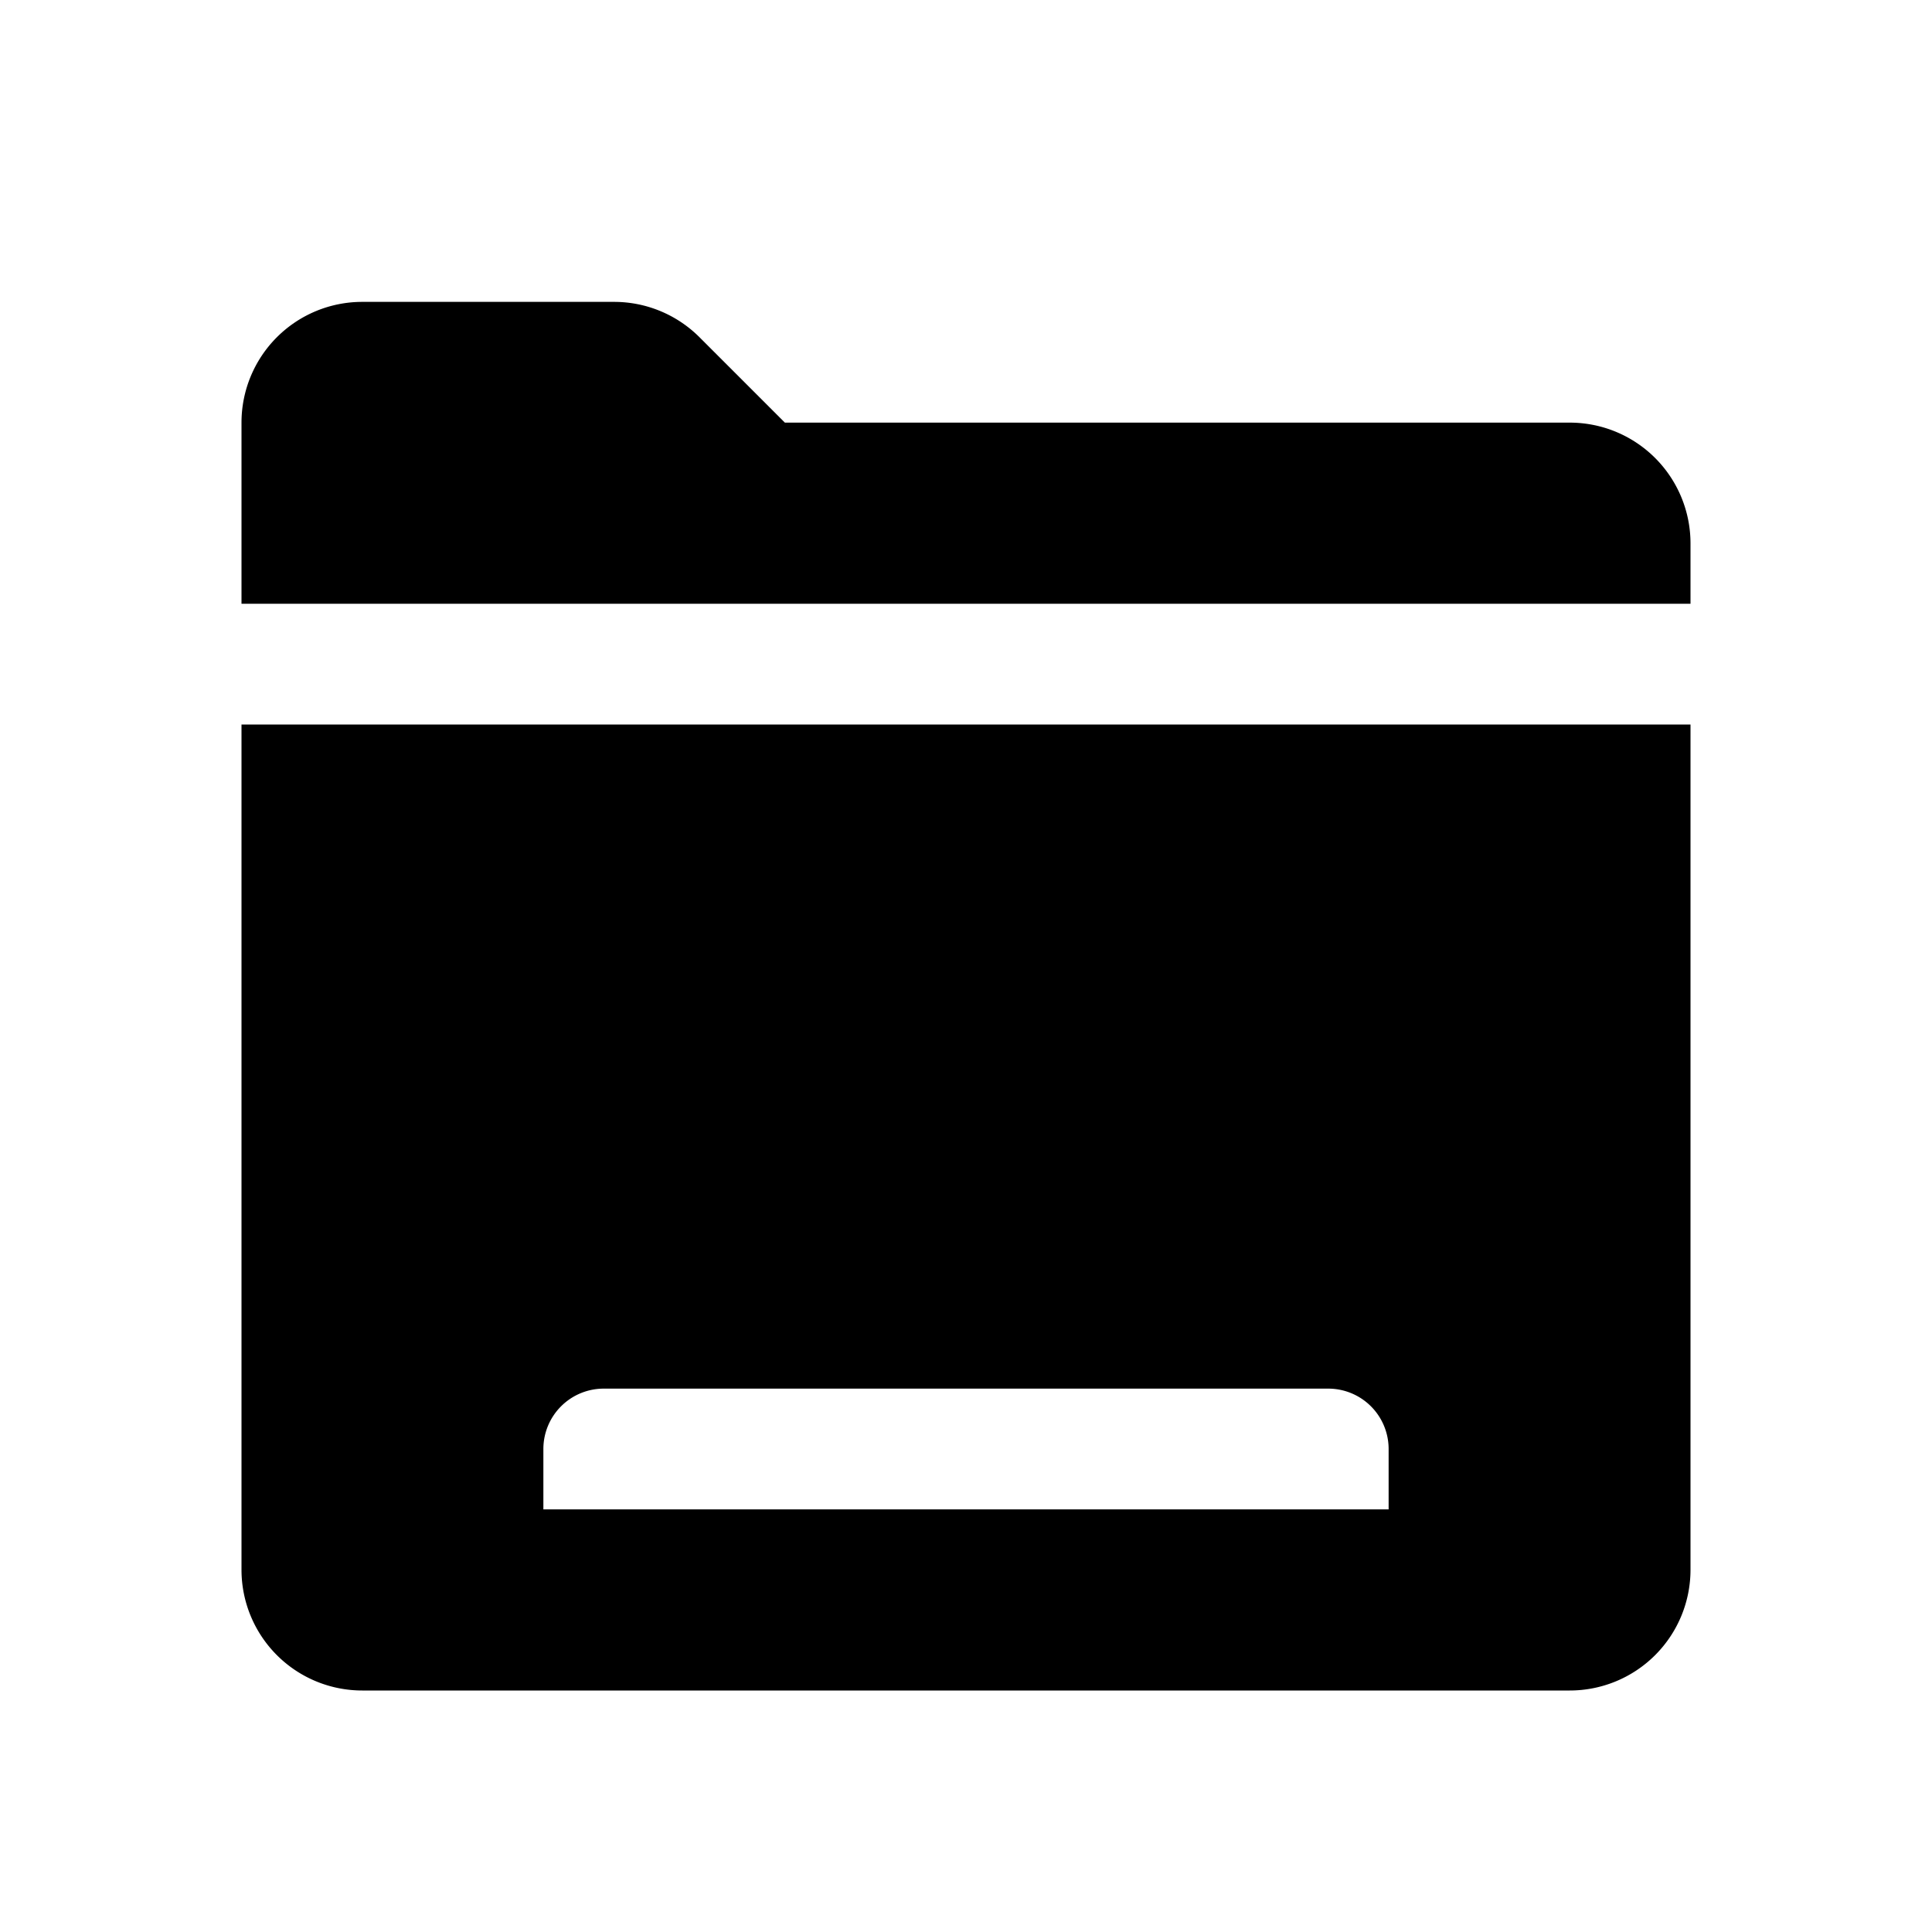<svg id="glyphicons-filetypes" xmlns="http://www.w3.org/2000/svg" viewBox="0 0 32 32">
  <path id="folder-desktop" d="M4,26a2,2,0,0,0,2,2H26a2,2,0,0,0,2-2V12H4Zm5-2a1,1,0,0,1,1-1H22a1,1,0,0,1,1,1v1H9ZM28,9v1H4V7A2,2,0,0,1,6,5h4.172a2,2,0,0,1,1.414.586L13,7H26A2,2,0,0,1,28,9Z"/>
</svg>
